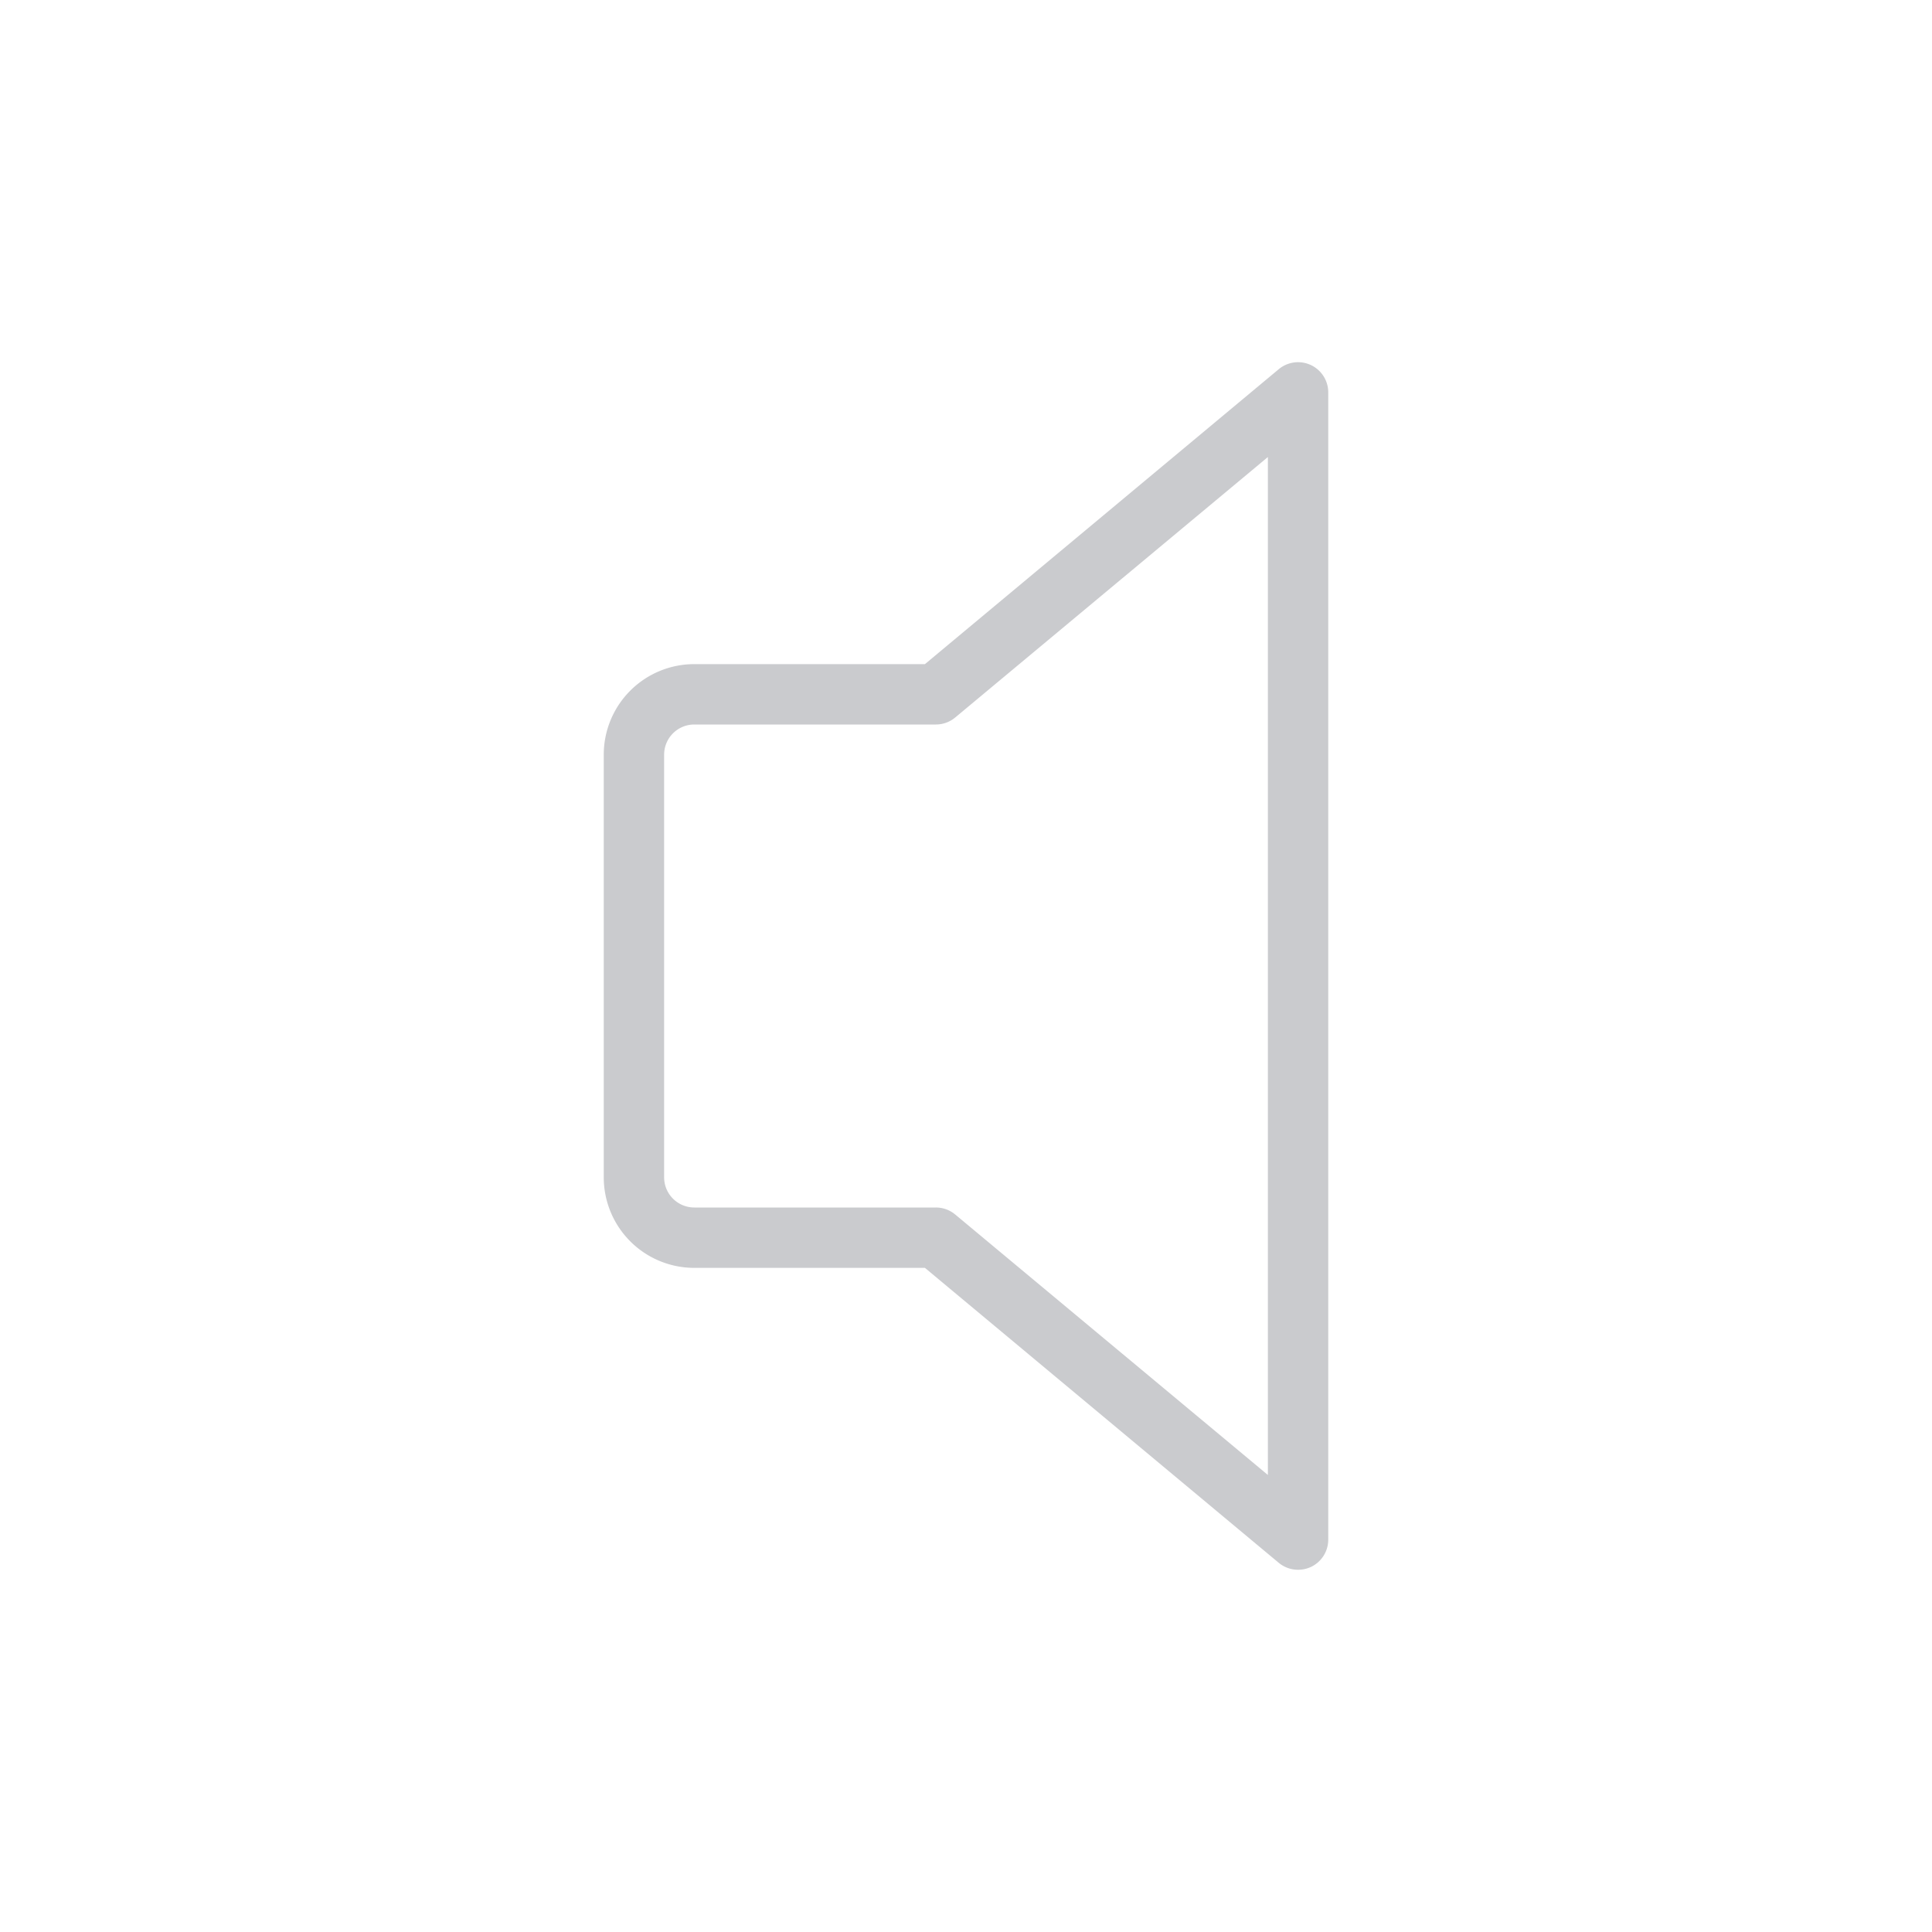 <svg viewBox="0 0 64 64" xmlns="http://www.w3.org/2000/svg"><path d="M0 0h64v64H0z" data-name="Layer 3" fill="none"></path><path d="M43 52a1 1 0 0 1-.64-.23L30.64 42H23a3 3 0 0 1-3-3V25a3 3 0 0 1 3-3h7.64l11.72-9.77A1 1 0 0 1 44 13v38a1 1 0 0 1-.58.91A1 1 0 0 1 43 52ZM23 24a1 1 0 0 0-1 1v14a1 1 0 0 0 1 1h8a1 1 0 0 1 .64.23L42 48.86V15.14l-10.36 8.63A1 1 0 0 1 31 24Z" data-name="Design Convert" fill="#cacbce" class="fill-010101"></path></svg>